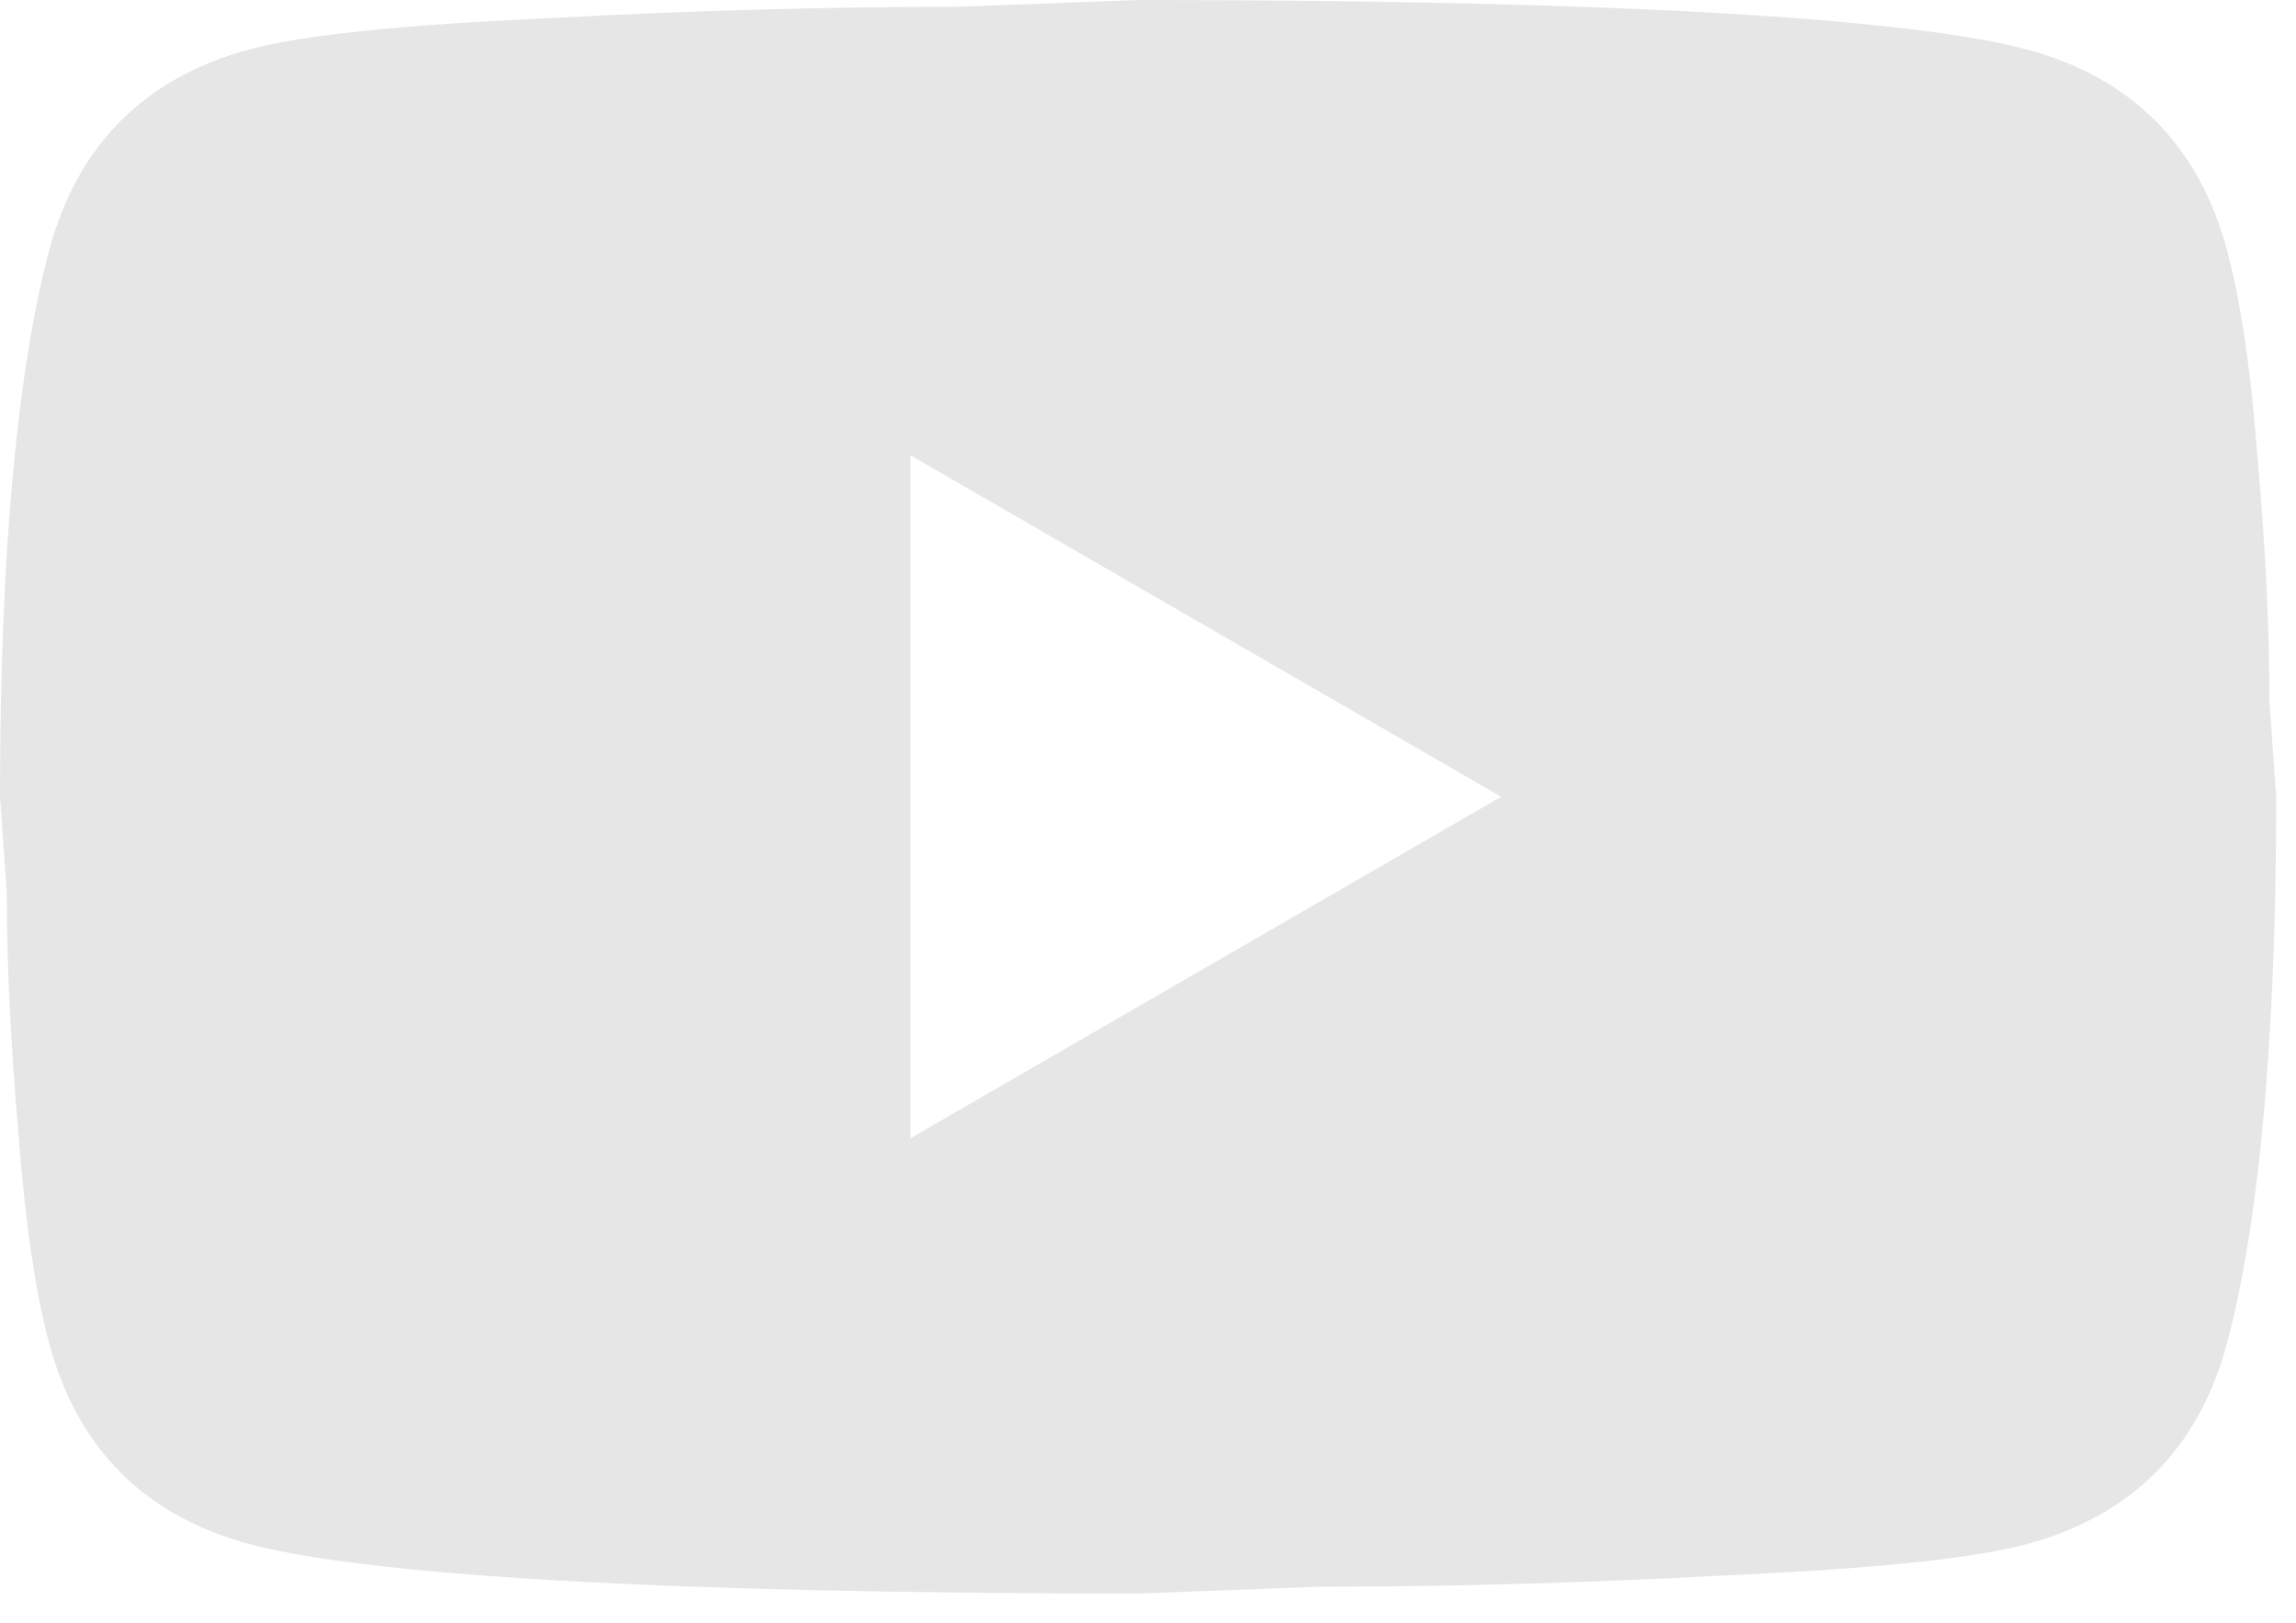 <svg width="58" height="41" viewBox="0 0 58 41" fill="none" xmlns="http://www.w3.org/2000/svg">
<path d="M23 28.75L37.921 20.125L23 11.5V28.75ZM56.235 6.239C56.609 7.59 56.867 9.401 57.04 11.701C57.241 14.001 57.328 15.985 57.328 17.71L57.5 20.125C57.5 26.421 57.04 31.05 56.235 34.011C55.516 36.599 53.849 38.266 51.261 38.985C49.91 39.359 47.438 39.617 43.642 39.79C39.905 39.991 36.484 40.078 33.321 40.078L28.75 40.25C16.704 40.25 9.2 39.79 6.239 38.985C3.651 38.266 1.984 36.599 1.265 34.011C0.891 32.66 0.632 30.849 0.46 28.549C0.259 26.249 0.172 24.265 0.172 22.54L0 20.125C0 13.829 0.46 9.2 1.265 6.239C1.984 3.651 3.651 1.984 6.239 1.265C7.59 0.891 10.062 0.632 13.857 0.46C17.595 0.259 21.016 0.172 24.179 0.172L28.75 0C40.796 0 48.3 0.46 51.261 1.265C53.849 1.984 55.516 3.651 56.235 6.239Z" fill="#E6E6E6"/>
</svg>
